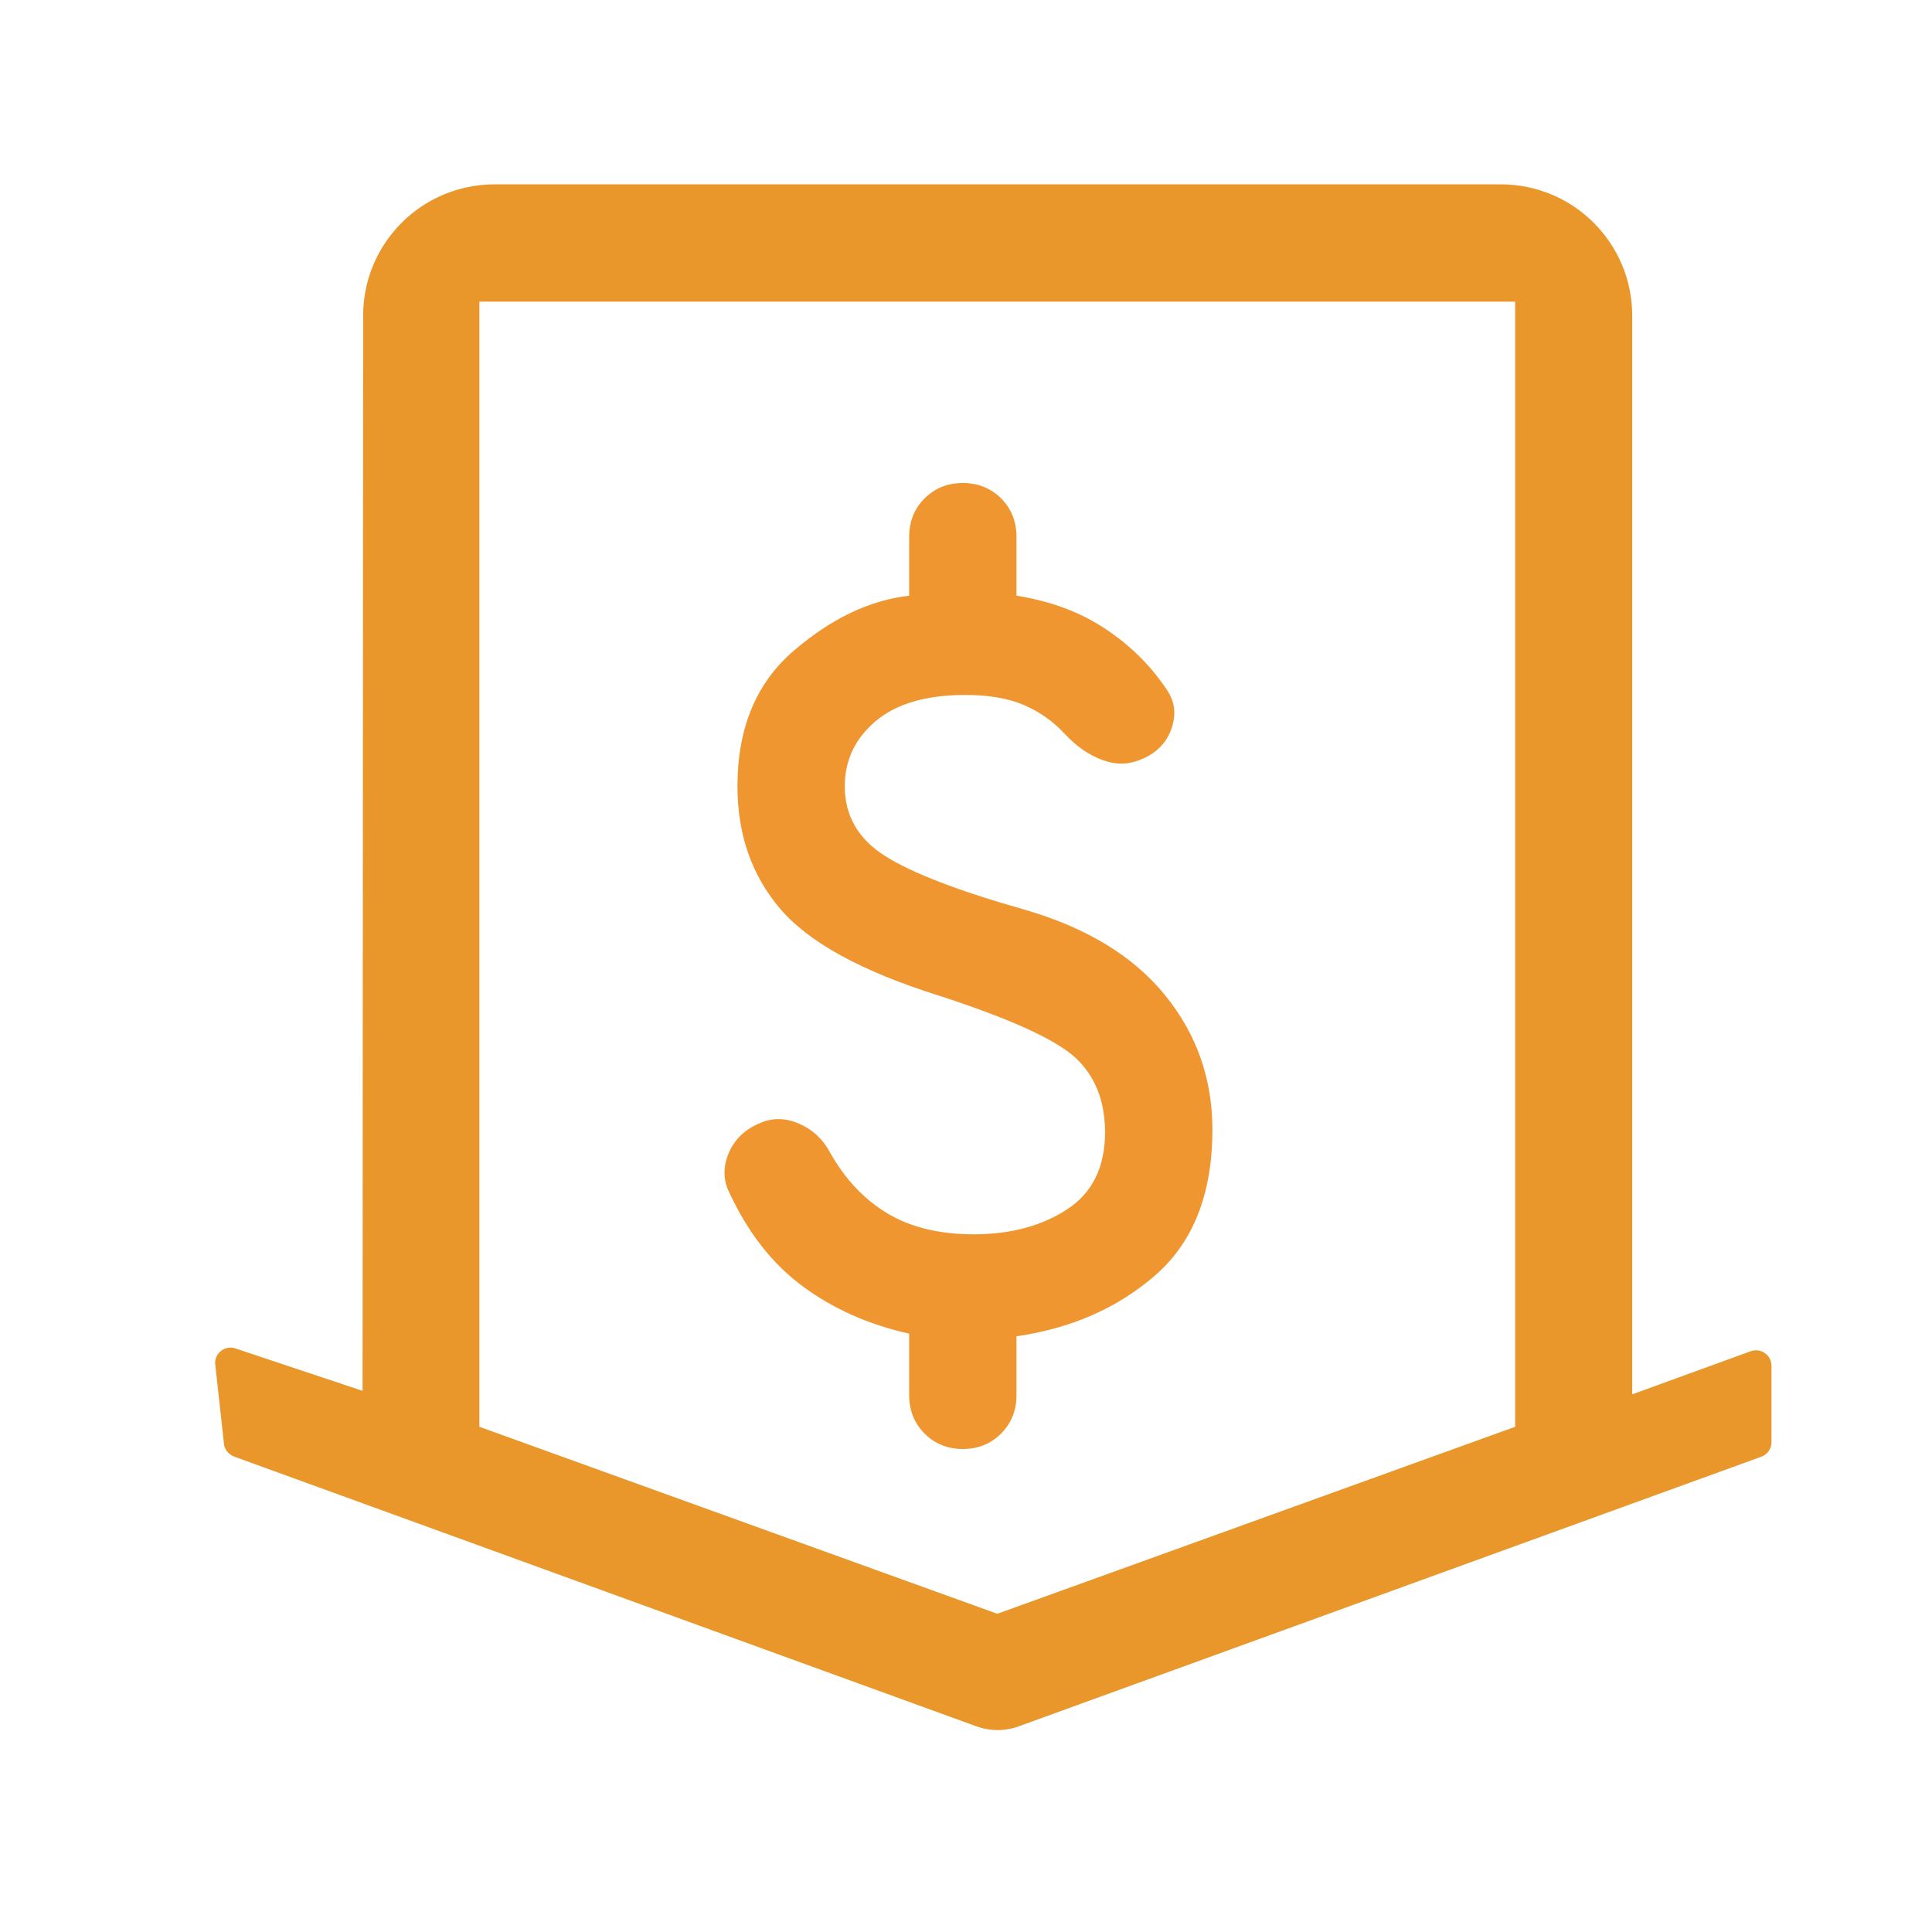 <svg width="24" height="24" viewBox="0 0 24 24" fill="none" xmlns="http://www.w3.org/2000/svg">
<path d="M11.961 18C11.772 18 11.613 17.936 11.485 17.808C11.358 17.68 11.294 17.522 11.294 17.333V16.567C10.794 16.456 10.355 16.261 9.977 15.983C9.599 15.706 9.294 15.317 9.061 14.817C8.983 14.661 8.98 14.497 9.052 14.325C9.124 14.153 9.255 14.028 9.444 13.95C9.599 13.883 9.761 13.886 9.927 13.959C10.094 14.031 10.222 14.15 10.311 14.317C10.499 14.65 10.738 14.903 11.027 15.075C11.316 15.247 11.672 15.333 12.094 15.333C12.55 15.333 12.936 15.231 13.253 15.025C13.569 14.82 13.727 14.5 13.727 14.067C13.727 13.678 13.605 13.369 13.361 13.141C13.116 12.914 12.55 12.656 11.661 12.367C10.705 12.067 10.05 11.708 9.694 11.292C9.338 10.875 9.161 10.367 9.161 9.767C9.161 9.044 9.394 8.483 9.861 8.083C10.327 7.683 10.805 7.456 11.294 7.4V6.667C11.294 6.478 11.358 6.319 11.485 6.191C11.613 6.064 11.772 6 11.961 6C12.149 6 12.308 6.064 12.436 6.191C12.563 6.319 12.627 6.478 12.627 6.667V7.4C13.05 7.467 13.416 7.603 13.727 7.809C14.038 8.014 14.294 8.267 14.494 8.567C14.594 8.711 14.614 8.872 14.553 9.05C14.491 9.228 14.366 9.356 14.177 9.433C14.022 9.5 13.861 9.503 13.694 9.441C13.527 9.38 13.372 9.272 13.227 9.117C13.083 8.961 12.914 8.842 12.719 8.758C12.525 8.675 12.283 8.633 11.994 8.633C11.505 8.633 11.133 8.742 10.877 8.959C10.622 9.175 10.494 9.444 10.494 9.767C10.494 10.133 10.661 10.422 10.994 10.633C11.327 10.844 11.905 11.067 12.727 11.3C13.494 11.522 14.075 11.875 14.469 12.358C14.864 12.842 15.061 13.4 15.061 14.033C15.061 14.822 14.827 15.422 14.361 15.833C13.894 16.244 13.316 16.5 12.627 16.6V17.333C12.627 17.522 12.563 17.68 12.436 17.808C12.308 17.936 12.149 18 11.961 18V18Z" fill="#F09631"/>
<path fill-rule="evenodd" clip-rule="evenodd" d="M21.956 16.837C21.973 16.855 21.986 16.877 21.994 16.901C22.002 16.923 22.006 16.944 22.006 16.968V17.916C22.006 17.996 21.956 18.068 21.879 18.096L12.655 21.445C12.485 21.507 12.3 21.507 12.129 21.445L2.908 18.094C2.831 18.065 2.78 17.993 2.78 17.914L2.672 16.932C2.672 16.827 2.759 16.74 2.864 16.74C2.886 16.74 2.908 16.745 2.929 16.752L4.504 17.278L4.511 3.922C4.511 3.02 5.241 2.29 6.145 2.29H18.642C19.546 2.29 20.276 3.02 20.276 3.922V17.321L21.21 16.981L21.747 16.786C21.771 16.777 21.796 16.773 21.822 16.774C21.847 16.775 21.872 16.781 21.895 16.792C21.918 16.803 21.938 16.818 21.956 16.837ZM5.955 17.724L12.389 20.047L18.822 17.724V3.747H5.955V17.724Z" fill="#E9962A"/>
</svg>
